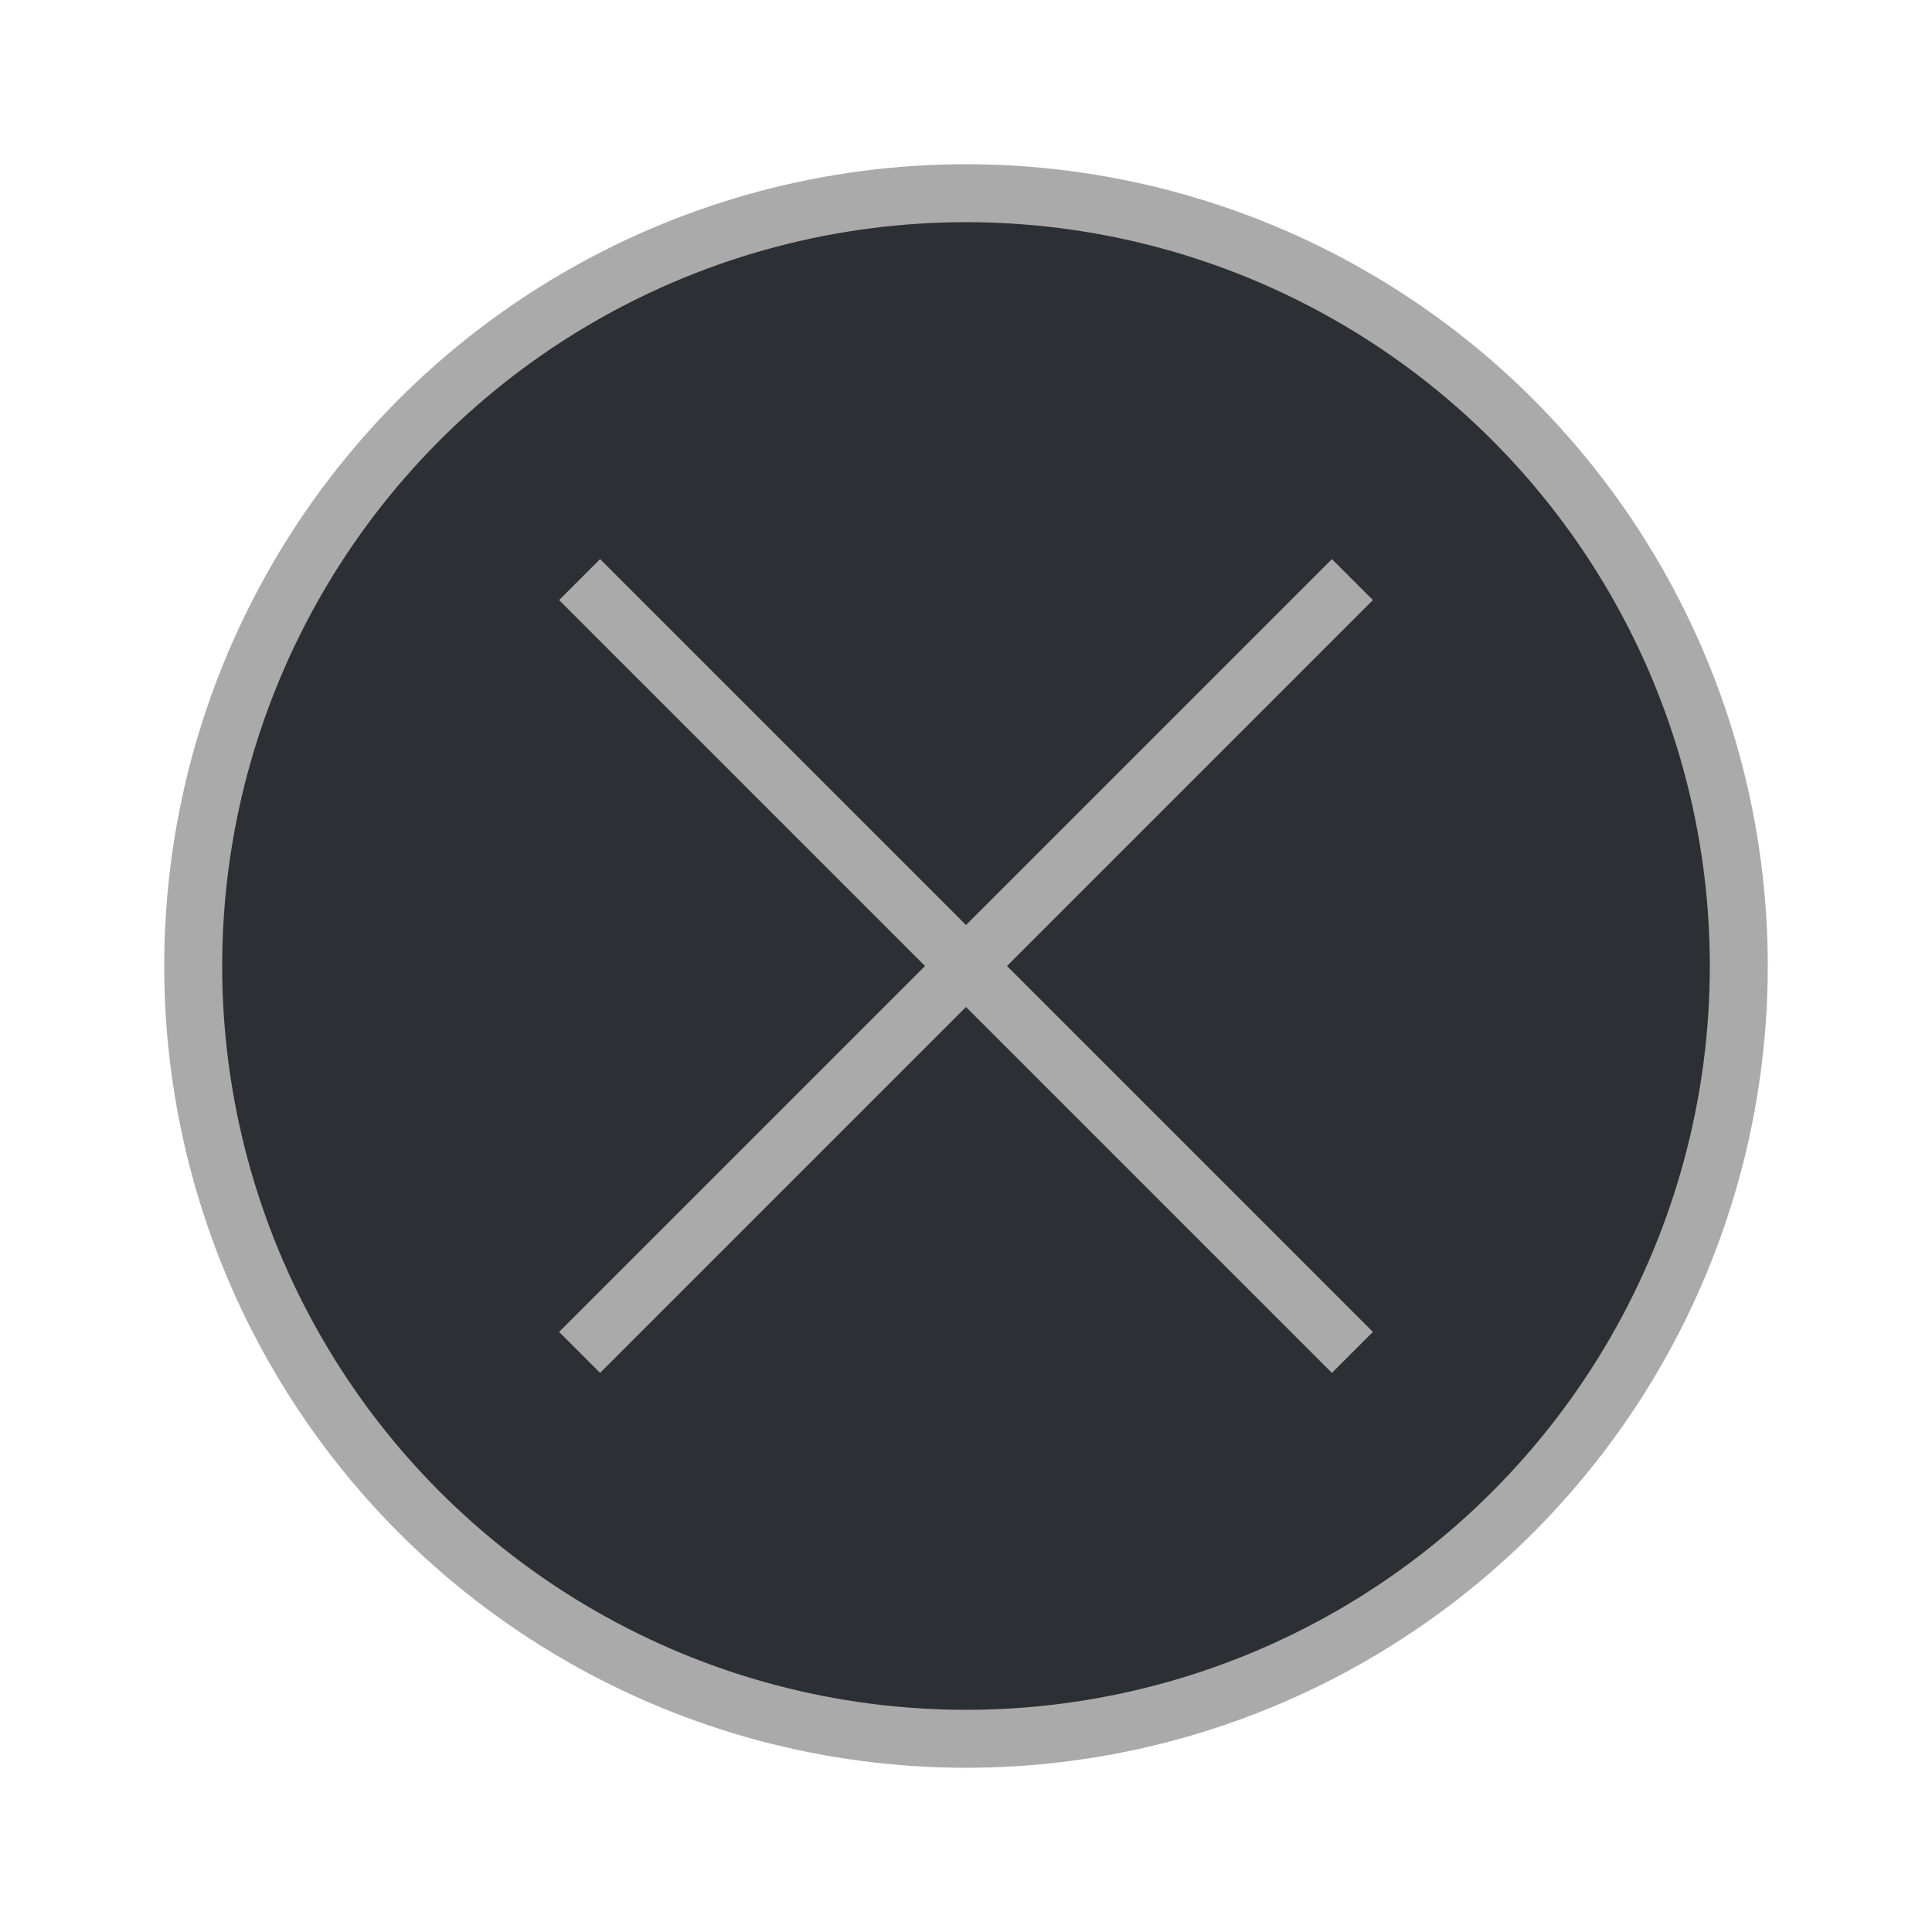 <svg xmlns="http://www.w3.org/2000/svg" viewBox="0 0 100 100">
  <circle cx="50" cy="50" r="40" stroke="#aaa" stroke-width="3" fill="#2C2F33" />
  <line x1="30" y1="30" x2="70" y2="70" stroke="#aaa" stroke-width="3" />
  <line x1="30" y1="70" x2="70" y2="30" stroke="#aaa" stroke-width="3" />
</svg>

